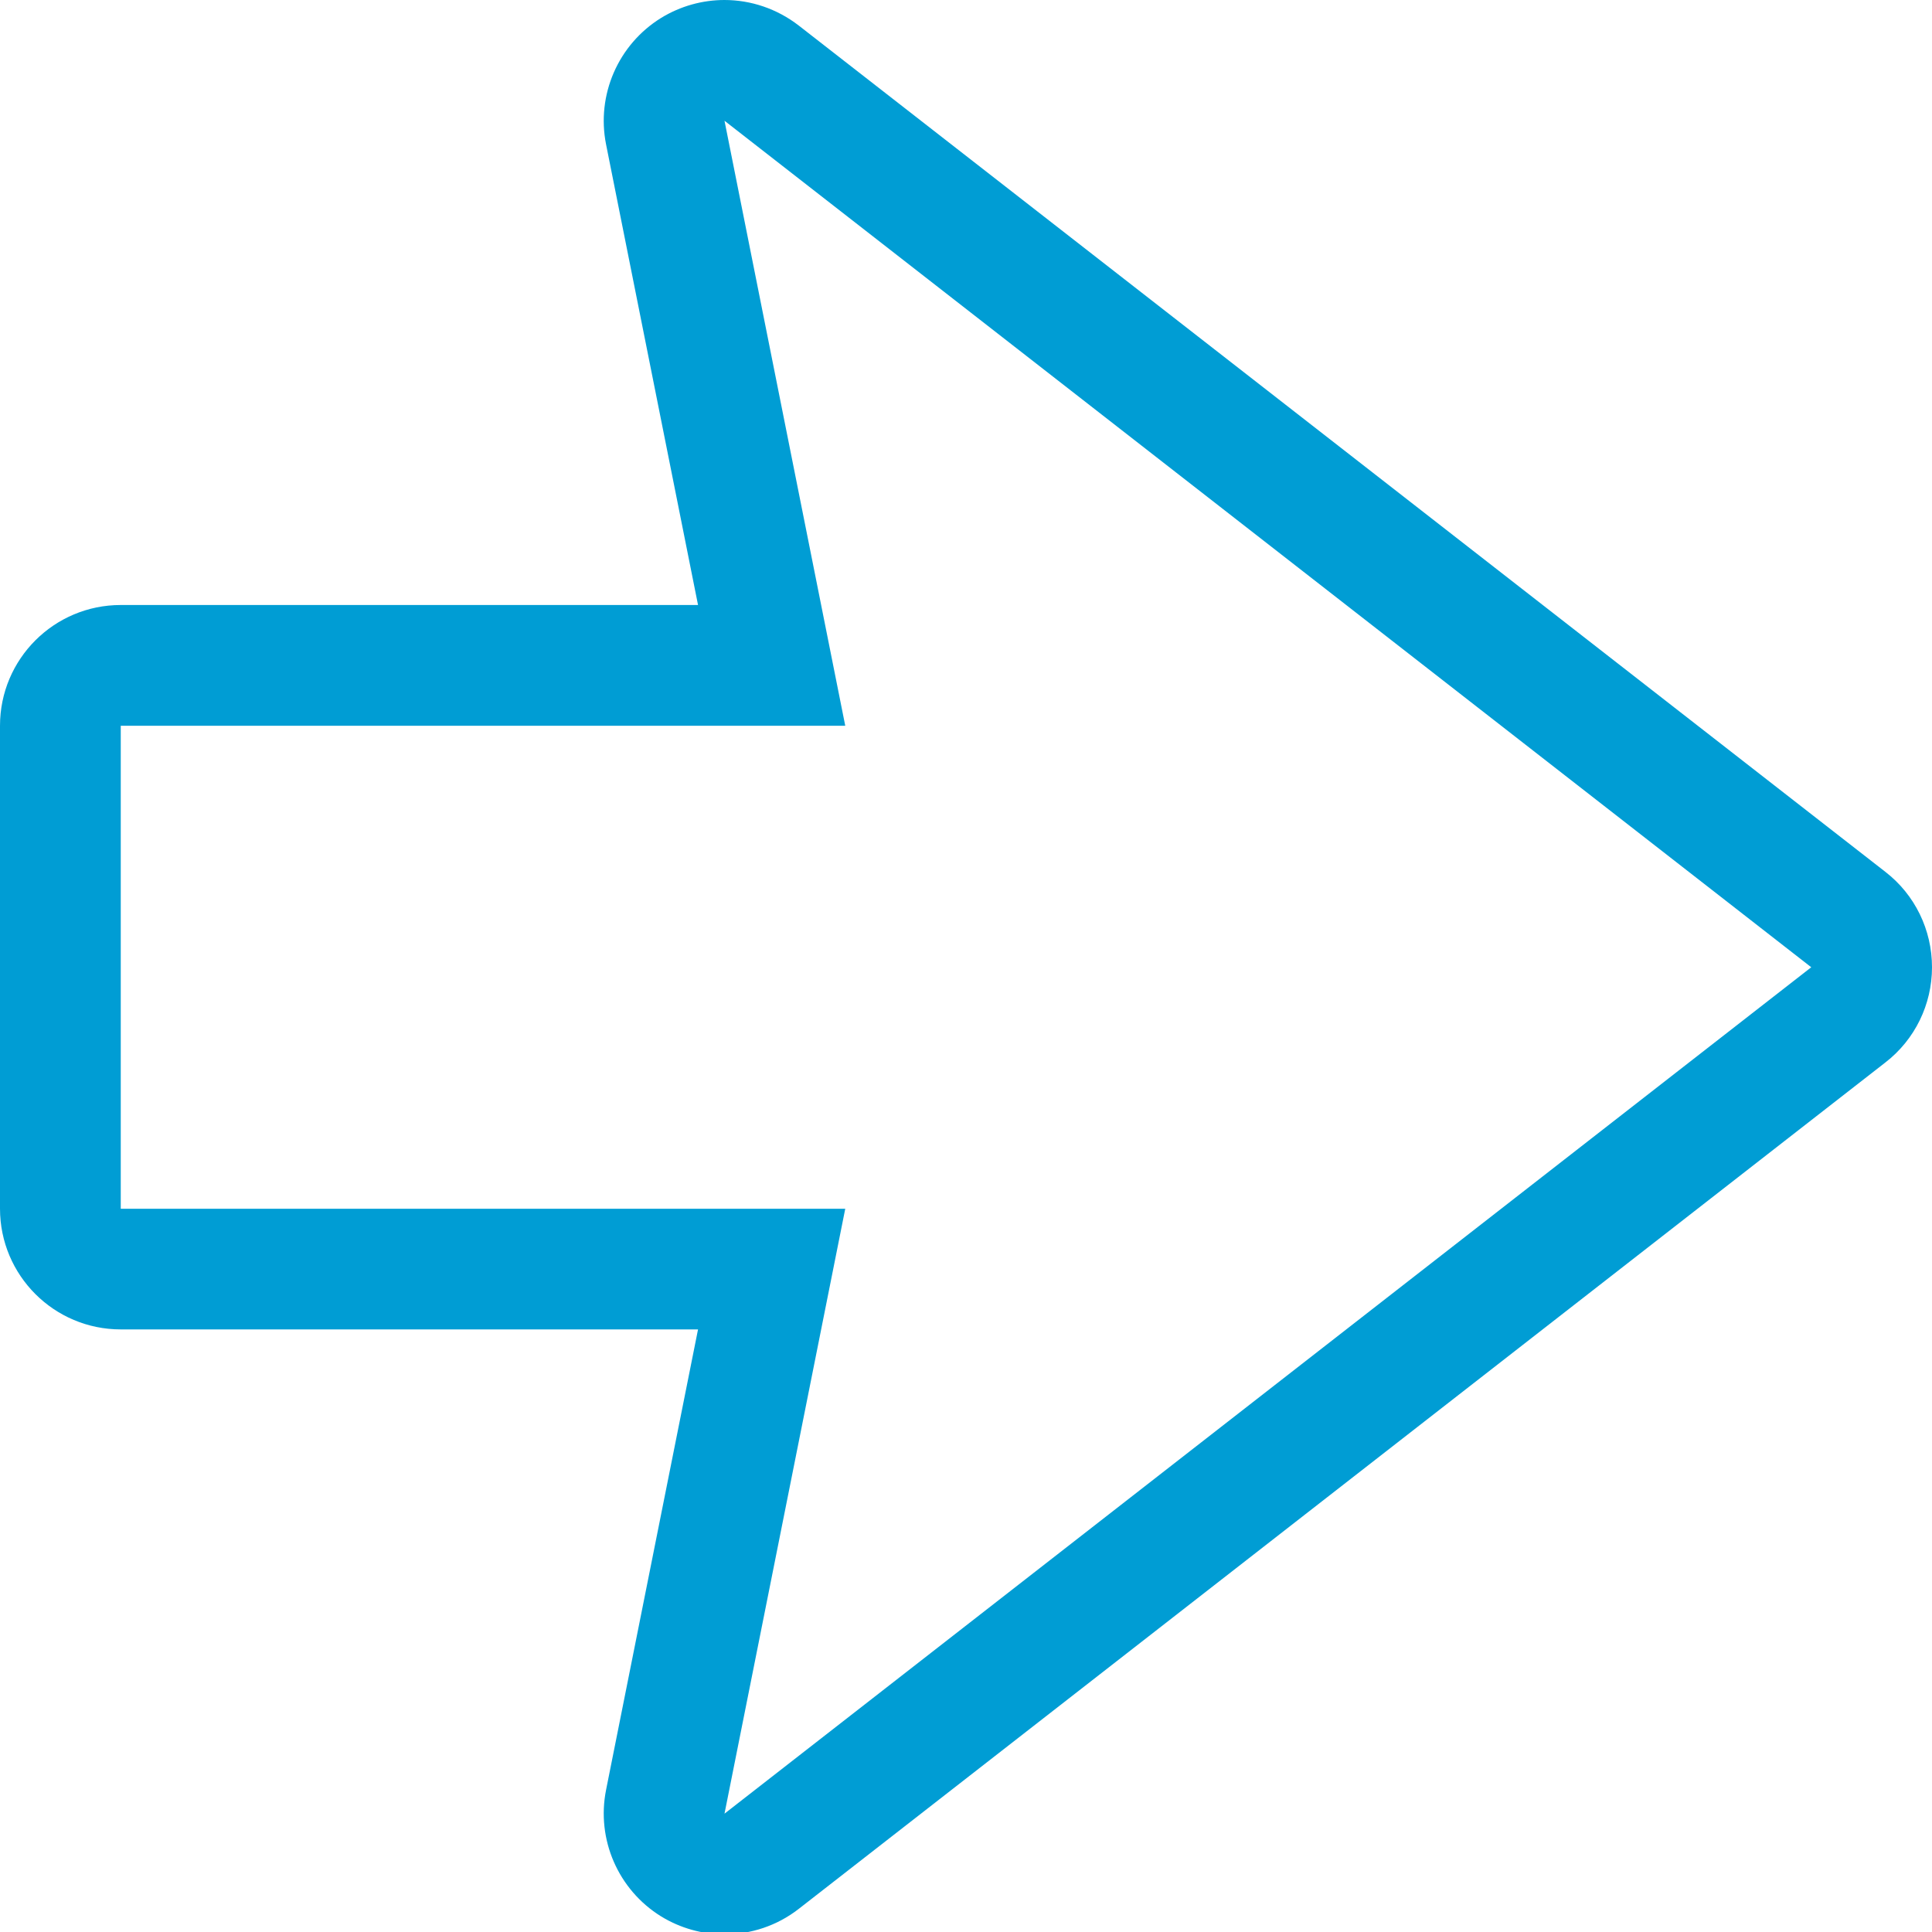 <?xml version="1.0" encoding="UTF-8" standalone="no"?>
<svg width="20px" height="20px" viewBox="0 0 20 20" version="1.1" xmlns="http://www.w3.org/2000/svg" xmlns:xlink="http://www.w3.org/1999/xlink" xmlns:sketch="http://www.bohemiancoding.com/sketch/ns">
    <title>action-outgoing</title>
    <description>Created with Sketch (http://www.bohemiancoding.com/sketch)</description>
    <defs></defs>
    <g id="Page-1" stroke="none" stroke-width="1" fill="none" fill-rule="evenodd" sketch:type="MSPage">
        <g id="action-outgoing" sketch:type="MSArtboardGroup" fill="#009DD4">
            <path d="M7.5,1.25 L18.75,10.013 L7.5,18.775 L8.75,12.513 L1.25,12.513 L1.25,7.513 L8.75,7.513 L7.5,1.25 M7.5,0 C7.273,0 7.045,0.062 6.843,0.186 C6.399,0.461 6.172,0.983 6.274,1.495 L7.226,6.263 L1.25,6.263 C0.56,6.263 0,6.822 0,7.513 L0,12.512 C0,13.203 0.56,13.762 1.25,13.762 L7.226,13.762 L6.274,18.529 C6.172,19.041 6.399,19.563 6.843,19.838 C7.045,19.962 7.273,20.024 7.5,20.024 C7.772,20.024 8.043,19.936 8.268,19.761 L19.518,10.998 C19.823,10.762 20,10.398 20,10.013 C20,9.626 19.823,9.262 19.518,9.026 L8.268,0.264 C8.043,0.09 7.772,0 7.5,0" id="Shape" sketch:type="MSShapeGroup"></path>
        </g>
    </g>
</svg>